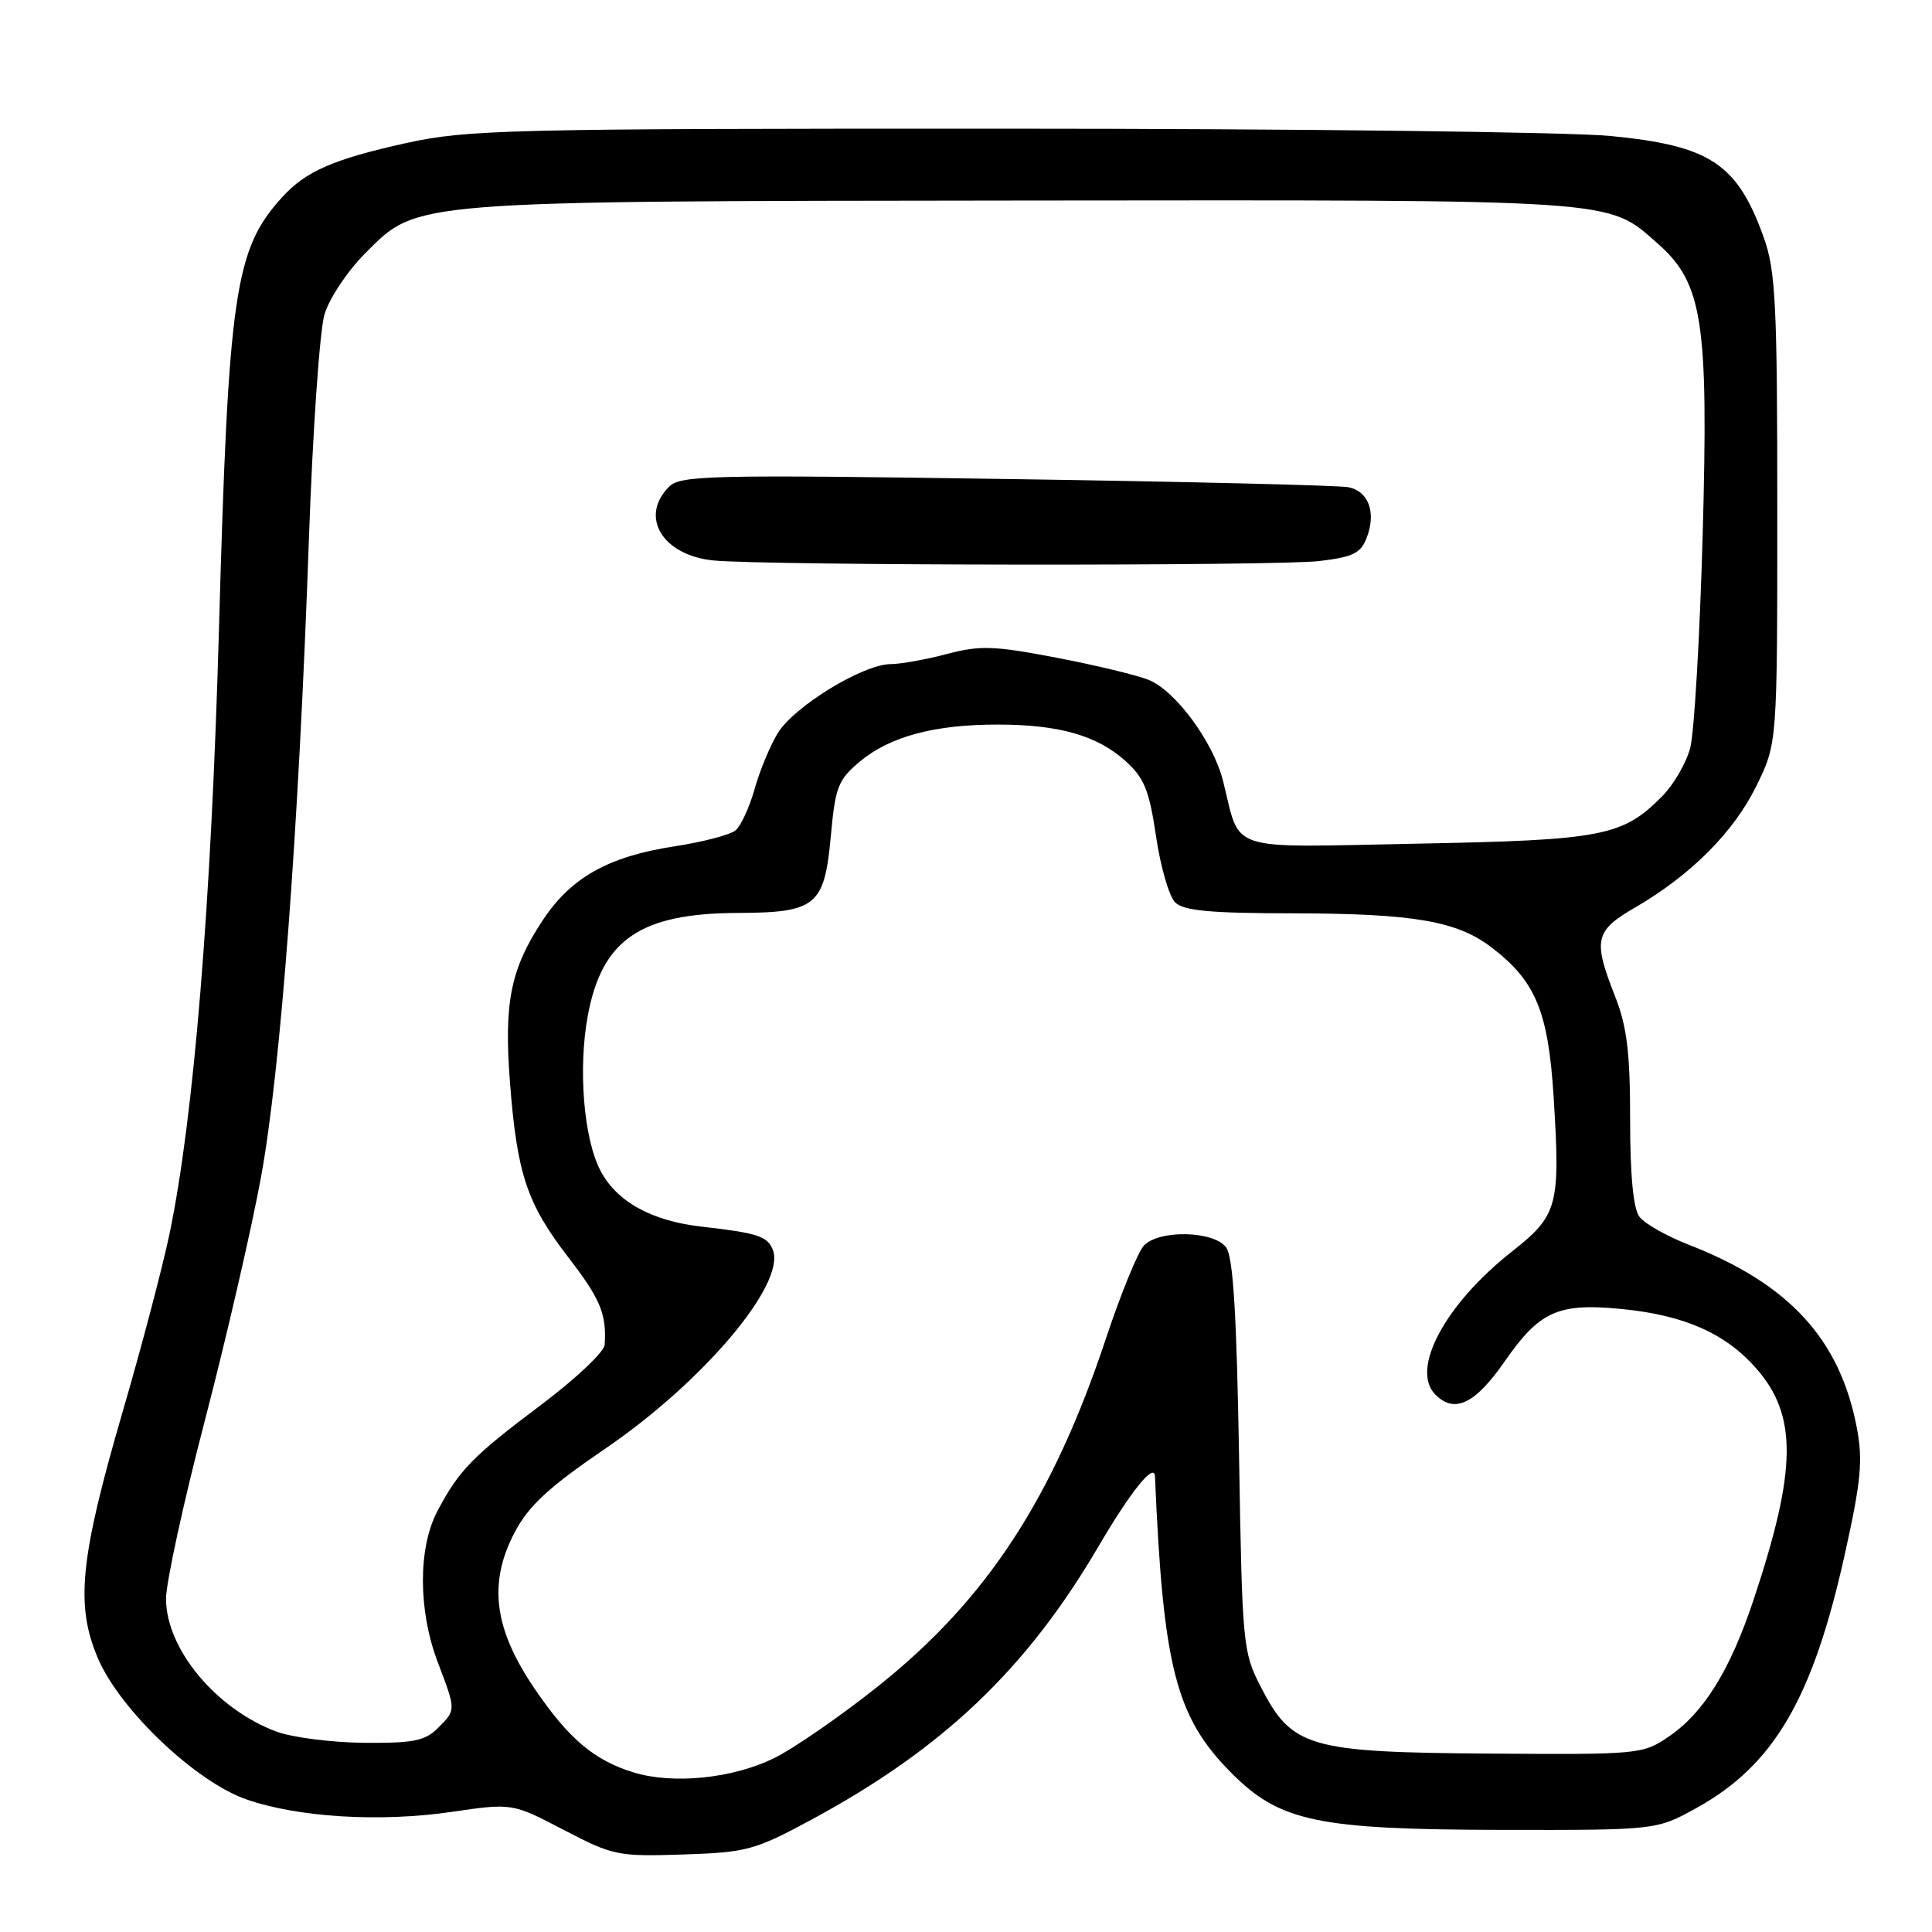 <?xml version="1.0" encoding="UTF-8" standalone="no"?>
<!DOCTYPE svg PUBLIC "-//W3C//DTD SVG 1.1//EN" "http://www.w3.org/Graphics/SVG/1.1/DTD/svg11.dtd" >
<svg xmlns="http://www.w3.org/2000/svg" xmlns:xlink="http://www.w3.org/1999/xlink" version="1.1" viewBox="0 0 256 256">
 <g >
 <path fill="currentColor"
d=" M 107.51 241.12 C 124.91 231.74 136.02 221.17 145.53 204.95 C 149.86 197.56 152.96 193.72 153.04 195.63 C 154.12 221.02 155.82 227.58 163.23 234.99 C 169.62 241.38 174.60 242.42 199.00 242.47 C 219.50 242.50 219.50 242.50 224.82 239.55 C 235.06 233.88 240.21 225.06 244.45 205.93 C 246.60 196.26 246.86 193.52 246.04 189.20 C 243.81 177.46 237.07 170.11 223.78 164.94 C 220.88 163.81 217.94 162.15 217.25 161.25 C 216.42 160.17 216.00 155.82 216.00 148.35 C 216.00 139.43 215.58 136.01 214.00 132.00 C 211.05 124.52 211.32 123.34 216.69 120.23 C 224.06 115.94 229.72 110.27 232.73 104.14 C 235.50 98.50 235.50 98.50 235.50 67.50 C 235.50 40.29 235.28 35.89 233.72 31.50 C 230.21 21.69 226.62 19.30 213.41 18.02 C 207.96 17.49 171.78 17.05 133.00 17.05 C 67.13 17.04 61.93 17.17 53.81 18.96 C 44.14 21.10 40.52 22.69 37.37 26.15 C 31.10 33.05 30.26 38.75 29.01 83.50 C 27.98 119.92 25.68 148.06 22.46 163.50 C 21.54 167.90 18.76 178.47 16.27 187.00 C 10.58 206.53 9.96 212.71 13.00 219.79 C 15.94 226.60 25.93 236.09 32.65 238.43 C 39.47 240.81 50.34 241.47 59.81 240.09 C 67.87 238.91 67.87 238.91 74.69 242.47 C 81.23 245.88 81.86 246.01 90.51 245.73 C 98.97 245.45 100.02 245.16 107.51 241.12 Z  M 84.04 234.88 C 78.75 233.28 75.36 230.42 70.80 223.70 C 65.42 215.78 64.67 209.72 68.22 203.00 C 70.07 199.50 72.74 197.04 80.19 191.96 C 93.20 183.09 104.14 170.13 102.41 165.63 C 101.71 163.81 100.41 163.38 92.93 162.53 C 86.31 161.78 81.67 159.20 79.54 155.07 C 77.33 150.81 76.59 141.54 77.89 134.56 C 79.77 124.50 84.84 121.02 97.72 120.97 C 108.16 120.93 109.24 120.04 110.09 110.77 C 110.68 104.26 111.05 103.32 113.97 100.88 C 117.92 97.59 123.85 96.00 132.19 96.01 C 140.30 96.01 145.36 97.45 149.10 100.81 C 151.62 103.07 152.27 104.67 153.18 110.81 C 153.77 114.83 154.91 118.76 155.70 119.56 C 156.82 120.68 160.33 121.01 171.32 121.02 C 187.31 121.05 193.05 122.03 197.64 125.54 C 203.48 130.00 205.15 134.01 205.86 145.30 C 206.77 159.81 206.44 161.03 200.32 165.85 C 191.46 172.84 186.85 181.45 190.20 184.80 C 192.74 187.34 195.45 186.04 199.36 180.42 C 204.01 173.71 206.48 172.61 214.97 173.46 C 223.18 174.27 228.65 176.69 232.70 181.31 C 238.19 187.56 238.11 194.72 232.35 212.00 C 229.26 221.30 225.76 226.94 221.16 230.08 C 217.68 232.46 217.25 232.50 197.33 232.36 C 173.38 232.19 171.19 231.55 167.07 223.54 C 164.68 218.91 164.60 217.99 164.18 192.90 C 163.86 174.09 163.40 166.56 162.47 165.29 C 160.86 163.09 153.64 162.92 151.59 165.02 C 150.80 165.84 148.54 171.36 146.56 177.31 C 139.51 198.54 130.77 211.91 116.47 223.34 C 111.43 227.37 105.12 231.73 102.46 233.02 C 97.01 235.66 89.22 236.44 84.04 234.88 Z  M 36.70 229.47 C 28.68 226.52 22.00 218.51 22.00 211.84 C 22.00 209.71 24.31 199.09 27.14 188.24 C 29.97 177.38 33.32 162.88 34.58 156.00 C 37.18 141.88 39.58 109.94 40.93 71.50 C 41.43 57.20 42.36 43.77 43.00 41.65 C 43.63 39.53 46.07 35.88 48.41 33.54 C 55.41 26.54 53.91 26.66 136.00 26.57 C 214.97 26.49 212.92 26.35 219.59 32.21 C 225.63 37.52 226.40 42.49 225.61 71.00 C 225.23 84.47 224.49 97.13 223.96 99.12 C 223.43 101.11 221.76 103.98 220.25 105.51 C 214.99 110.81 212.40 111.32 187.78 111.79 C 162.13 112.29 164.46 113.05 162.06 103.48 C 160.77 98.34 155.81 91.58 152.25 90.11 C 150.74 89.48 145.22 88.15 140.00 87.15 C 131.72 85.56 129.86 85.50 125.50 86.65 C 122.75 87.38 119.38 87.99 118.00 88.00 C 114.33 88.03 105.21 93.61 103.06 97.14 C 102.04 98.82 100.65 102.16 99.98 104.58 C 99.30 106.99 98.17 109.44 97.46 110.03 C 96.75 110.62 93.09 111.58 89.33 112.15 C 80.63 113.49 75.68 116.26 71.94 121.90 C 67.66 128.37 66.76 132.79 67.57 143.36 C 68.50 155.52 69.81 159.46 75.26 166.54 C 79.58 172.15 80.39 174.11 80.12 178.21 C 80.05 179.14 76.29 182.70 71.75 186.11 C 62.61 192.97 60.84 194.78 57.97 200.21 C 55.38 205.08 55.40 213.39 58.00 220.24 C 60.45 226.69 60.45 226.55 58.00 229.00 C 56.33 230.67 54.73 230.99 48.25 230.93 C 43.99 230.89 38.79 230.23 36.70 229.47 Z  M 174.83 74.34 C 179.30 73.81 180.32 73.30 181.11 71.22 C 182.37 67.90 181.35 65.10 178.68 64.56 C 177.48 64.31 157.11 63.82 133.41 63.47 C 94.11 62.89 90.17 62.98 88.66 64.49 C 84.69 68.45 87.76 73.57 94.50 74.26 C 101.31 74.95 169.19 75.02 174.83 74.34 Z "/>
</g>
</svg>